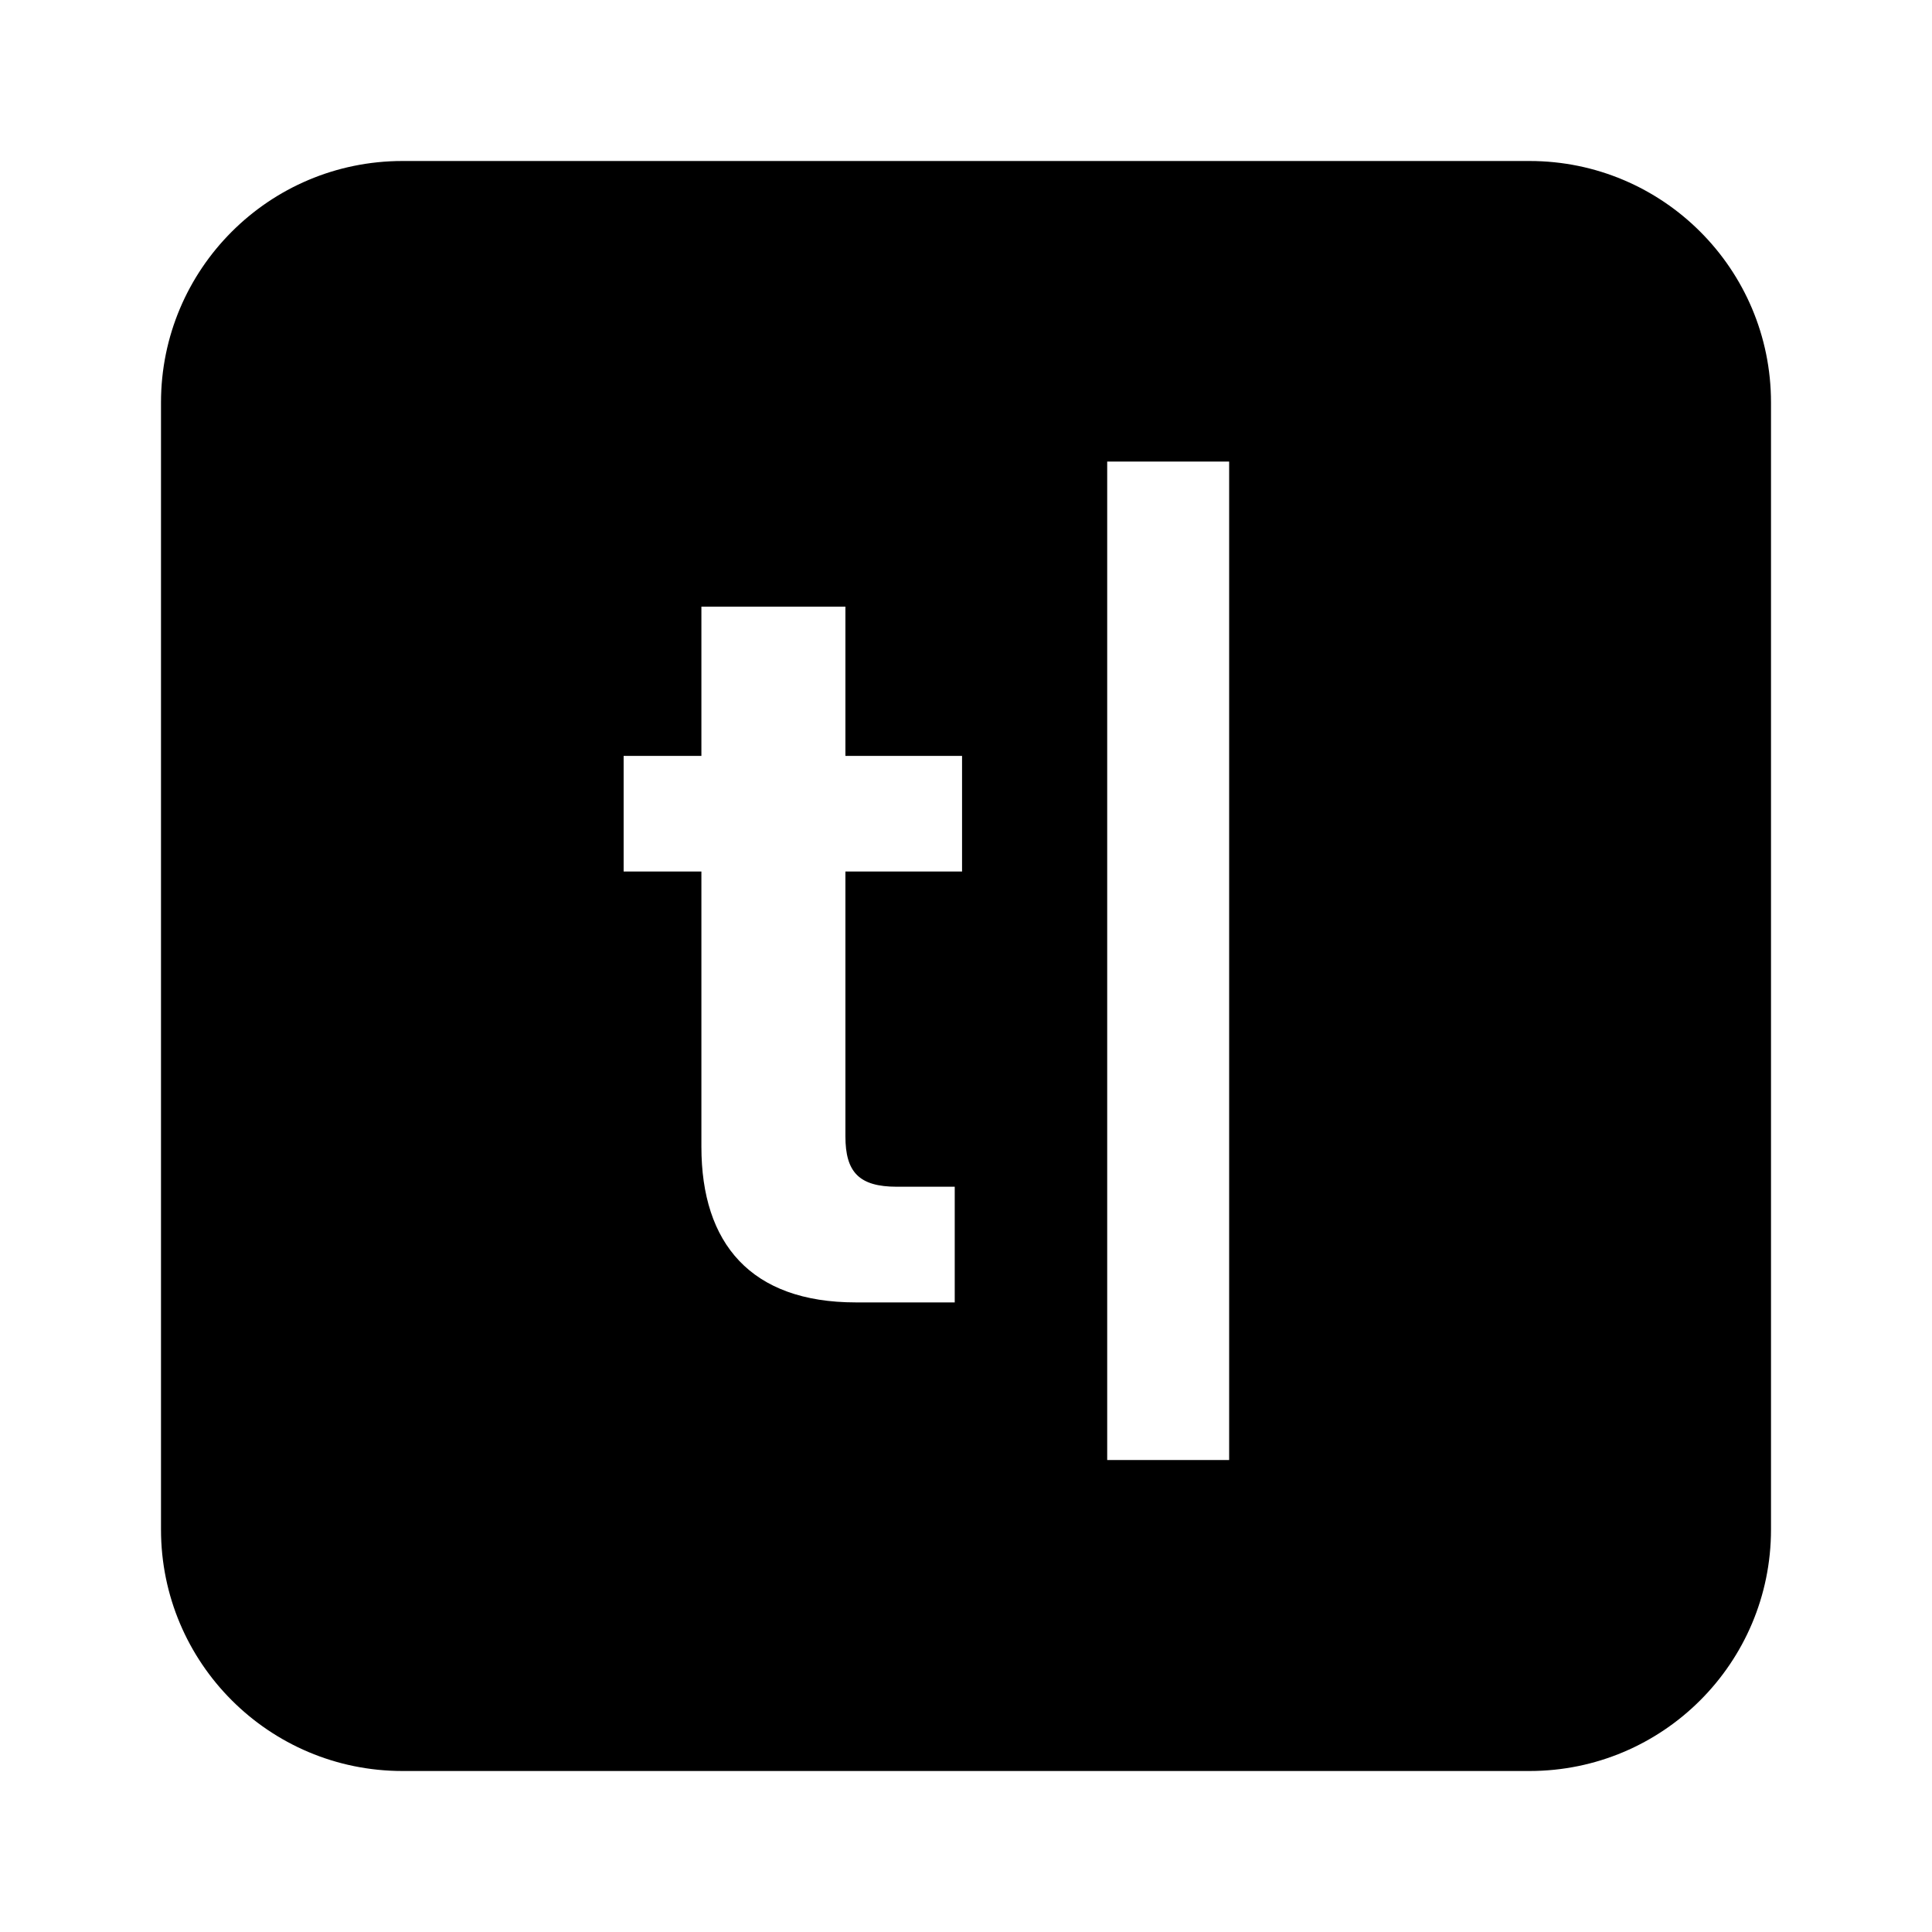 <svg width="24" height="24" viewBox="0 0 24 24" fill="none" xmlns="http://www.w3.org/2000/svg">
<path fill-rule="evenodd" clip-rule="evenodd" d="M5 2C3.343 2 2 3.343 2 5V19C2 20.657 3.343 22 5 22H19C20.657 22 22 20.657 22 19V5C22 3.343 20.657 2 19 2H5ZM15.269 18.137H13.754V5.734H15.269V18.137ZM11.86 16.179H10.632C9.327 16.179 8.713 15.447 8.713 14.246V10.826H7.747V9.39H8.713V7.536H10.502V9.39H11.951V10.826H10.502V14.116C10.502 14.56 10.671 14.742 11.141 14.742H11.86V16.179Z" fill="currentcolor"/>
</svg>
